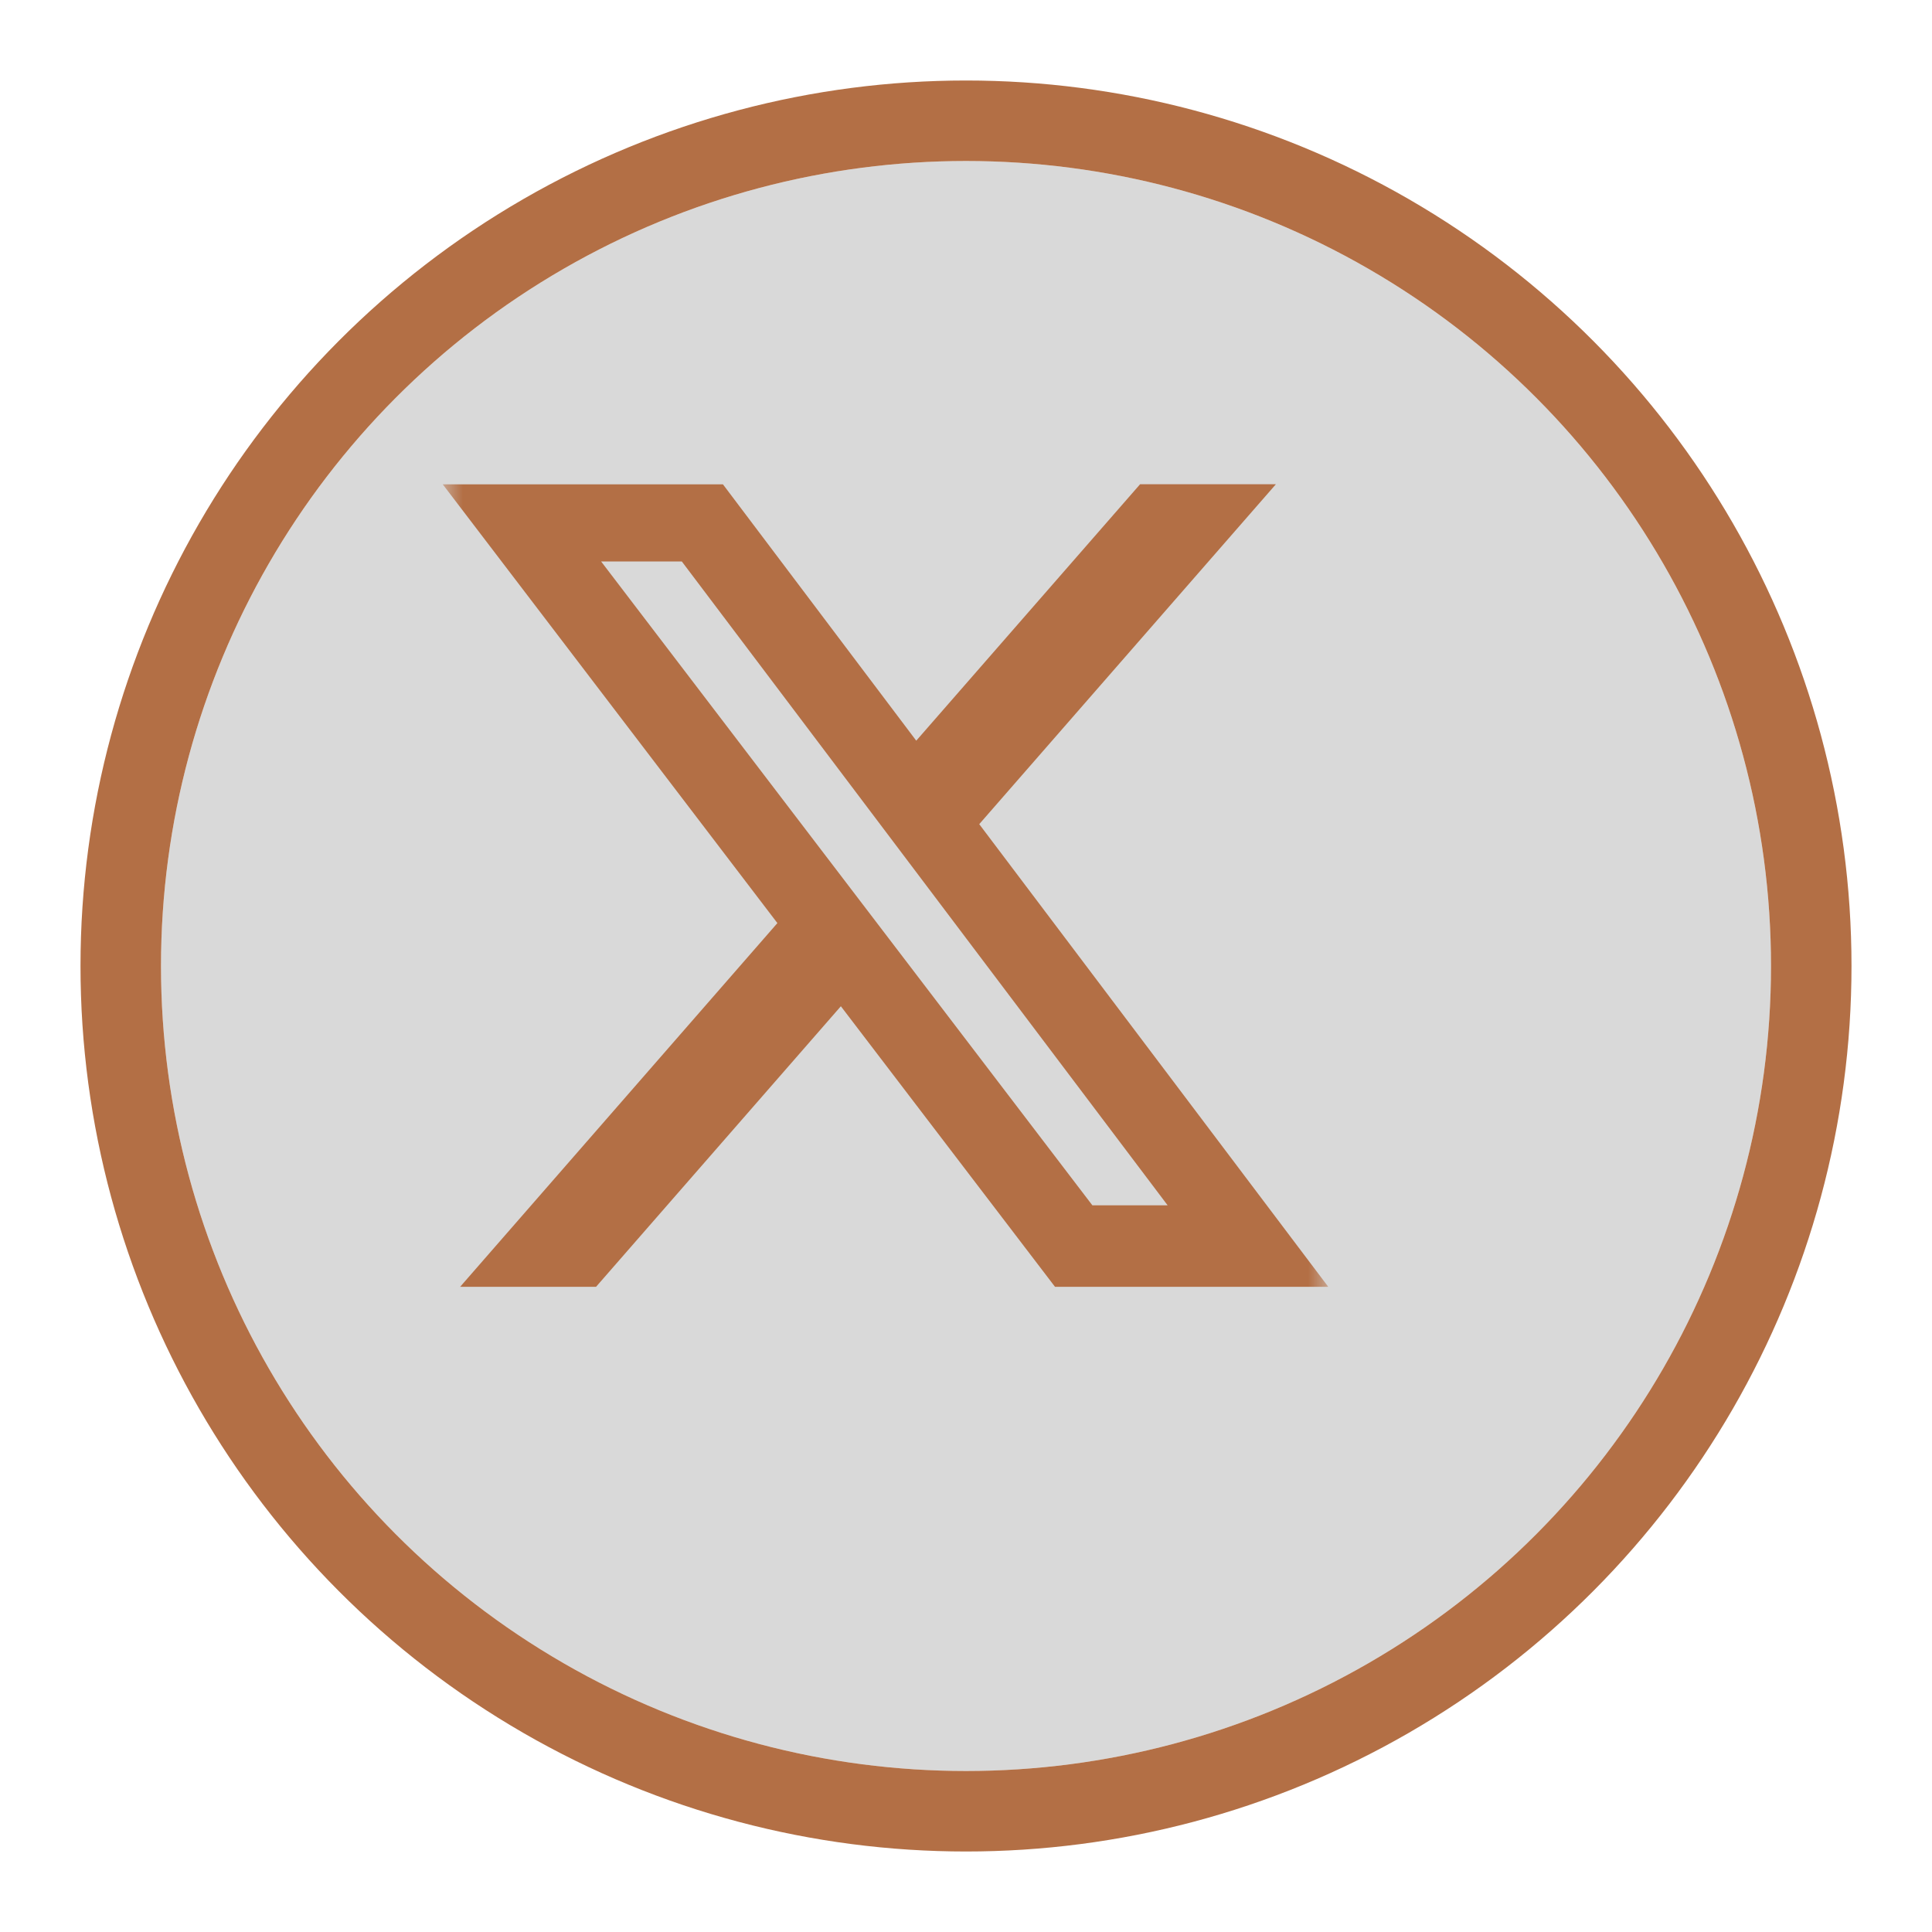 <svg width="48" height="48" viewBox="0 0 48 48" fill="none" xmlns="http://www.w3.org/2000/svg">
<g filter="url(#filter0_d_274_223)">
<circle cx="22" cy="22" r="20" fill="#D9D9D9"/>
<circle cx="22" cy="22" r="21" stroke="#B36F45" stroke-width="2"/>
</g>
<g clip-path="url(#clip0_274_223)">
<mask id="mask0_274_223" style="mask-type:luminance" maskUnits="userSpaceOnUse" x="11" y="11" width="22" height="22">
<path d="M11 11H33V33H11V11Z" fill="white"/>
</mask>
<g mask="url(#mask0_274_223)">
<path d="M28.325 12.031H31.699L24.329 20.476L33 31.97H26.211L20.891 25L14.809 31.97H11.432L19.314 22.934L11 12.033H17.961L22.764 18.402L28.325 12.031ZM27.139 29.945H29.009L16.94 13.95H14.935L27.139 29.945Z" fill="#B36F45"/>
</g>
</g>
<defs>
<filter id="filter0_d_274_223" x="0" y="0" width="48" height="48" filterUnits="userSpaceOnUse" color-interpolation-filters="sRGB">
<feFlood flood-opacity="0" result="BackgroundImageFix"/>
<feColorMatrix in="SourceAlpha" type="matrix" values="0 0 0 0 0 0 0 0 0 0 0 0 0 0 0 0 0 0 127 0" result="hardAlpha"/>
<feMorphology radius="1" operator="dilate" in="SourceAlpha" result="effect1_dropShadow_274_223"/>
<feOffset dx="2" dy="2"/>
<feGaussianBlur stdDeviation="0.5"/>
<feComposite in2="hardAlpha" operator="out"/>
<feColorMatrix type="matrix" values="0 0 0 0 0 0 0 0 0 0 0 0 0 0 0 0 0 0 0.25 0"/>
<feBlend mode="normal" in2="BackgroundImageFix" result="effect1_dropShadow_274_223"/>
<feBlend mode="normal" in="SourceGraphic" in2="effect1_dropShadow_274_223" result="shape"/>
</filter>
<clipPath id="clip0_274_223">
<rect width="22" height="22" fill="white" transform="translate(11 11)"/>
</clipPath>
</defs>
</svg>
